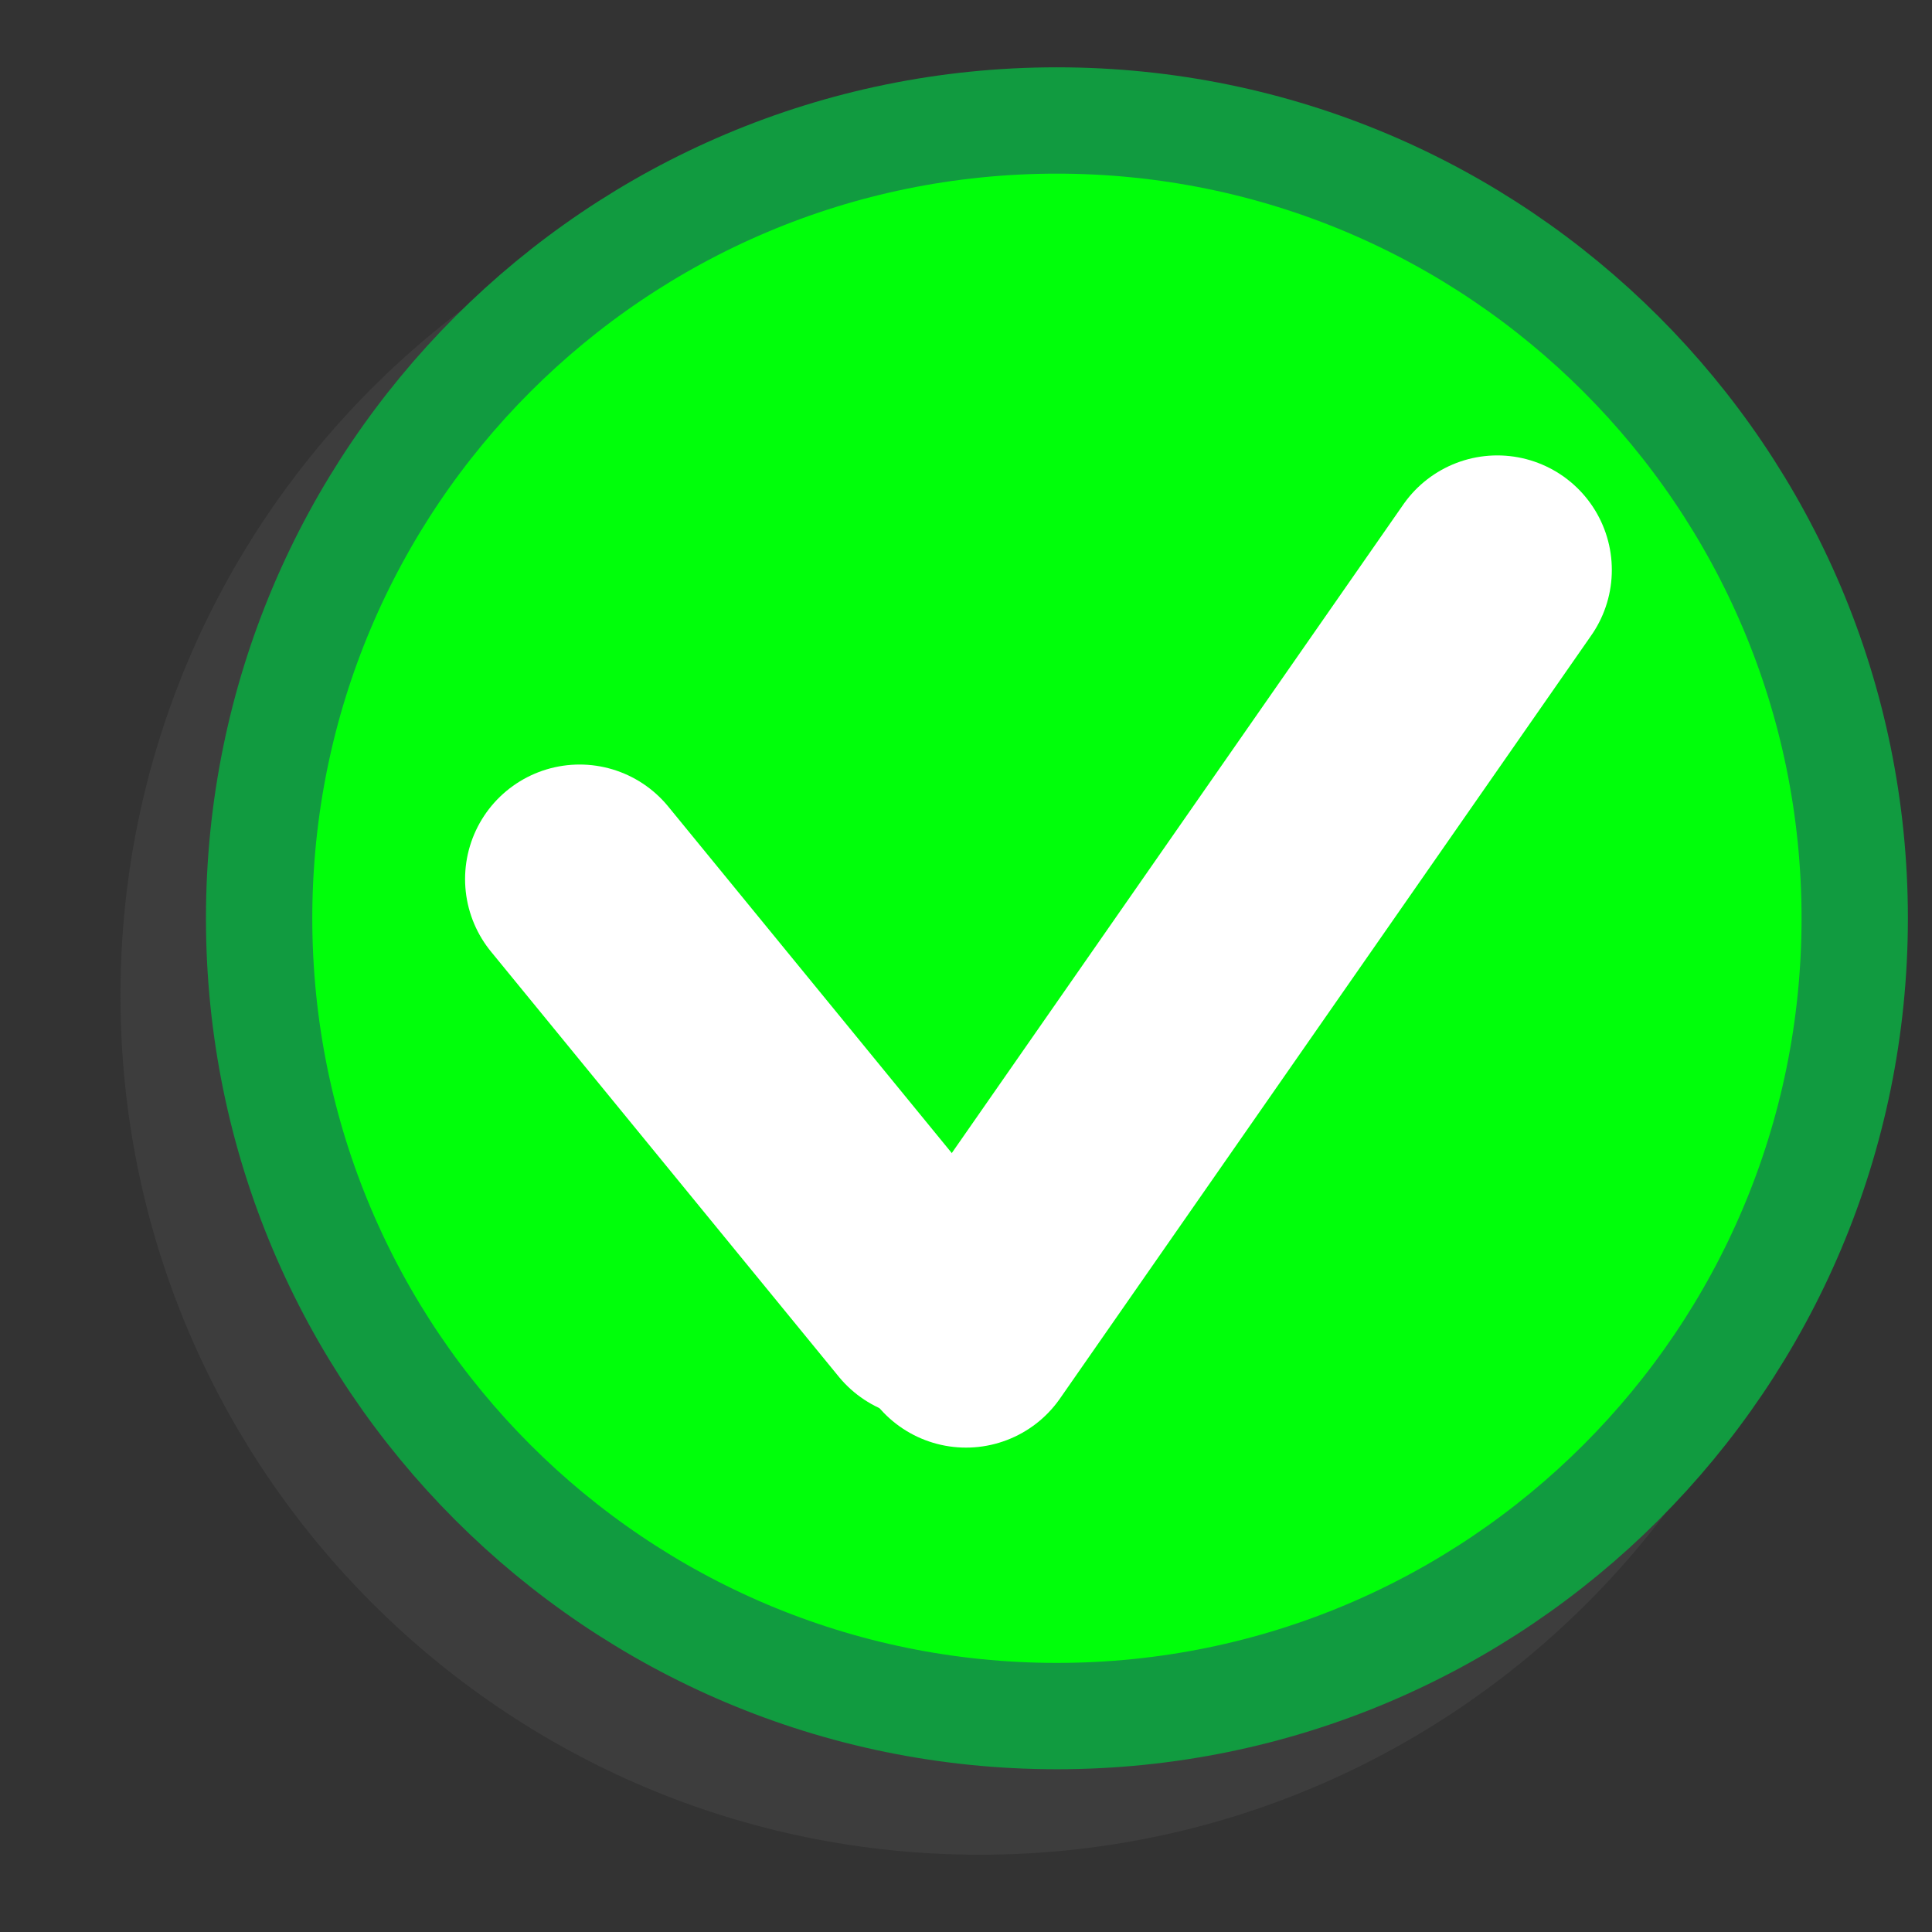 <?xml version="1.0" encoding="UTF-8"?>
<!DOCTYPE svg PUBLIC "-//W3C//DTD SVG 1.1//EN" "http://www.w3.org/Graphics/SVG/1.1/DTD/svg11.dtd">
<svg version="1.1" xmlns="http://www.w3.org/2000/svg" xmlns:xlink="http://www.w3.org/1999/xlink" x="0" y="0" width="25" height="25" viewBox="0, 0, 25, 25">
  <rect x="0" y="0" width="25" height="25" fill="#333333" stroke="none"/>
  <g id="Calque_1">
    <path d="M23.794,12.882 C23.794,19.022 18.817,24 12.676,24 C6.536,24 1.559,19.022 1.559,12.882 C1.559,6.742 6.536,1.765 12.676,1.765 C18.817,1.765 23.794,6.742 23.794,12.882 z" fill="#4D4D4D" id="path2991-5" opacity="0.39"/>
    <g id="path2991">
      <path d="M24,11.882 C24,17.584 19.378,22.206 13.676,22.206 C7.975,22.206 3.353,17.584 3.353,11.882 C3.353,6.181 7.975,1.559 13.676,1.559 C19.378,1.559 24,6.181 24,11.882 z" fill="#00FF0A"/>
      <path d="M24,11.882 C24,17.584 19.378,22.206 13.676,22.206 C7.975,22.206 3.353,17.584 3.353,11.882 C3.353,6.181 7.975,1.559 13.676,1.559 C19.378,1.559 24,6.181 24,11.882 z" fill-opacity="0" stroke="#119B40" stroke-width="1.376"/>
    </g>
    <g id="g3801">
      <g id="path2995-9">
        <path d="M19.375,7.375 L12.5,17.25" fill="#FFFFFF"/>
        <path d="M19.375,7.375 L12.5,17.25" fill-opacity="0" stroke="#FFFFFF" stroke-width="2.964" stroke-linecap="round" stroke-linejoin="round"/>
      </g>
      <g id="path2995-9-9">
        <path d="M7.5,11.375 L12,16.875" fill="#FFFFFF"/>
        <path d="M7.5,11.375 L12,16.875" fill-opacity="0" stroke="#FFFFFF" stroke-width="2.964" stroke-linecap="round" stroke-linejoin="round"/>
      </g>
    </g>
  </g>
</svg>
